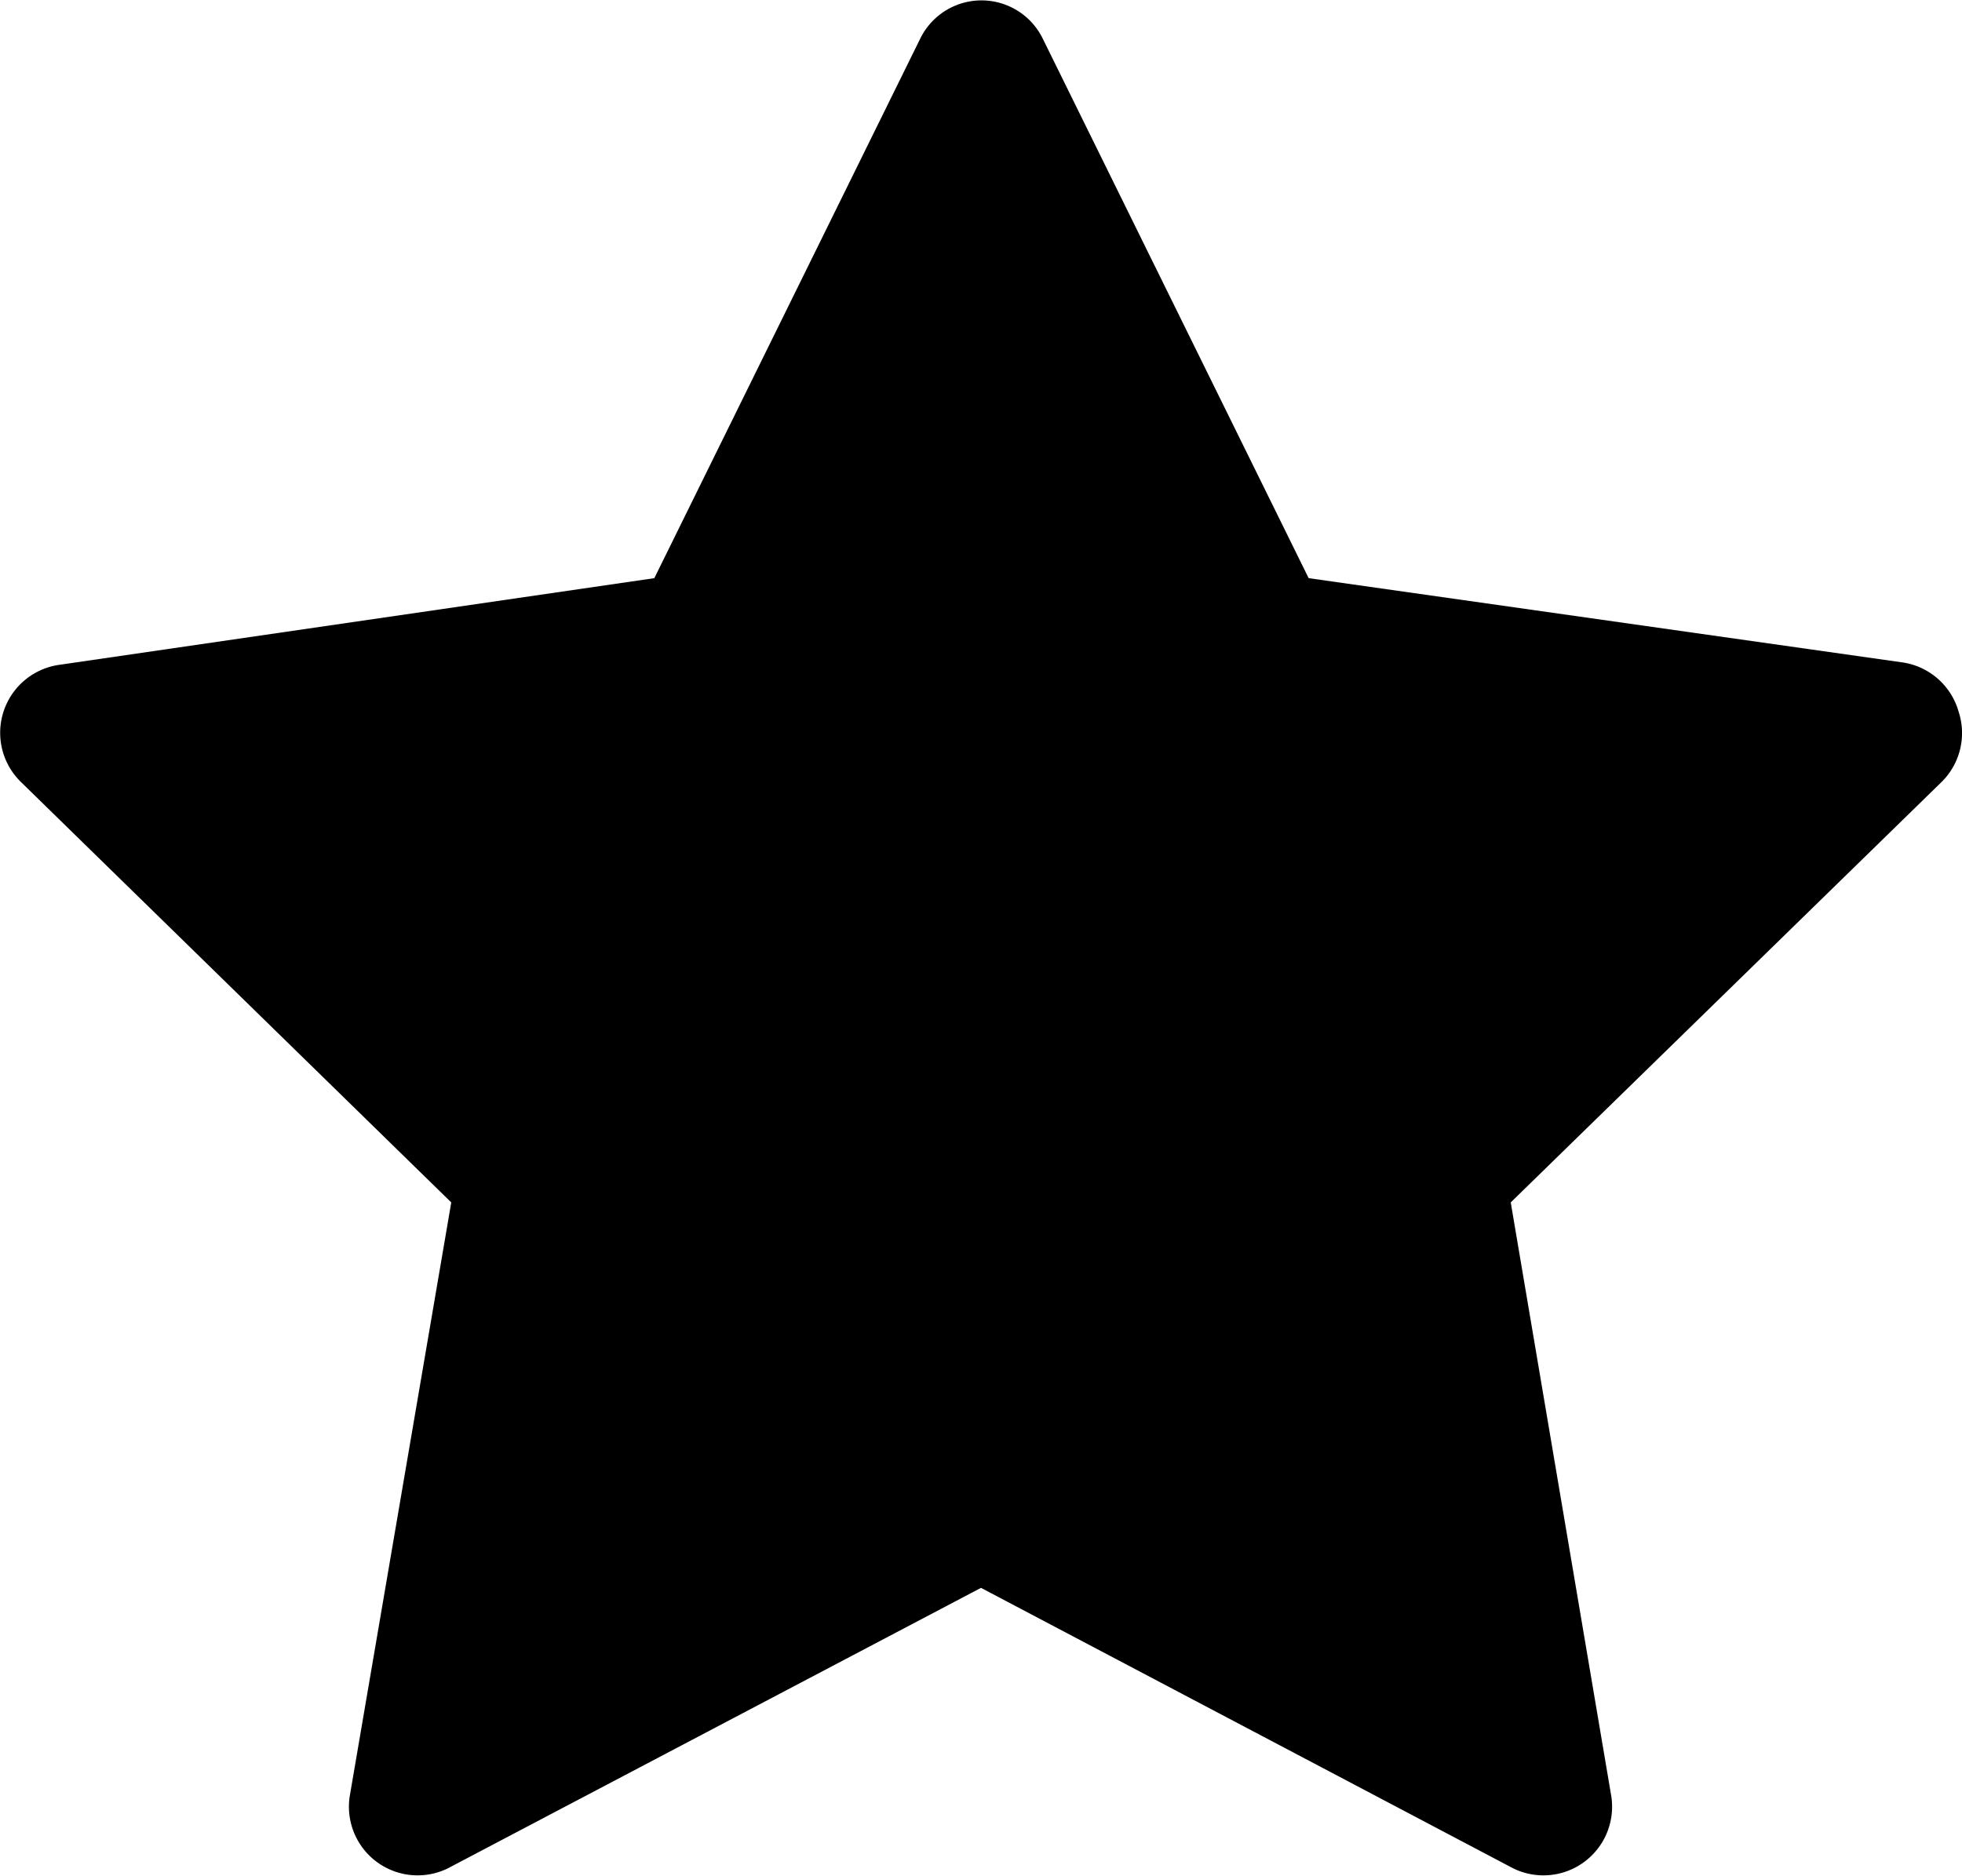 <svg xmlns="http://www.w3.org/2000/svg" viewBox="0 0 40 38.26"><title>icon-cssdevconf-best</title><path d="M39.93 14.51a1.4 1.4 0 0 0-1.13-1l-12.12-1.72-5.42-11a1.39 1.39 0 0 0-2.5 0l-5.42 11-12.15 1.77a1.4 1.4 0 0 0-.77 2.38l8.78 8.58-2.07 12.11a1.4 1.4 0 0 0 2 1.47l10.87-5.72 10.85 5.72a1.4 1.4 0 0 0 2-1.47l-2.05-12.11 8.78-8.57a1.4 1.4 0 0 0 .35-1.44z"/></svg>